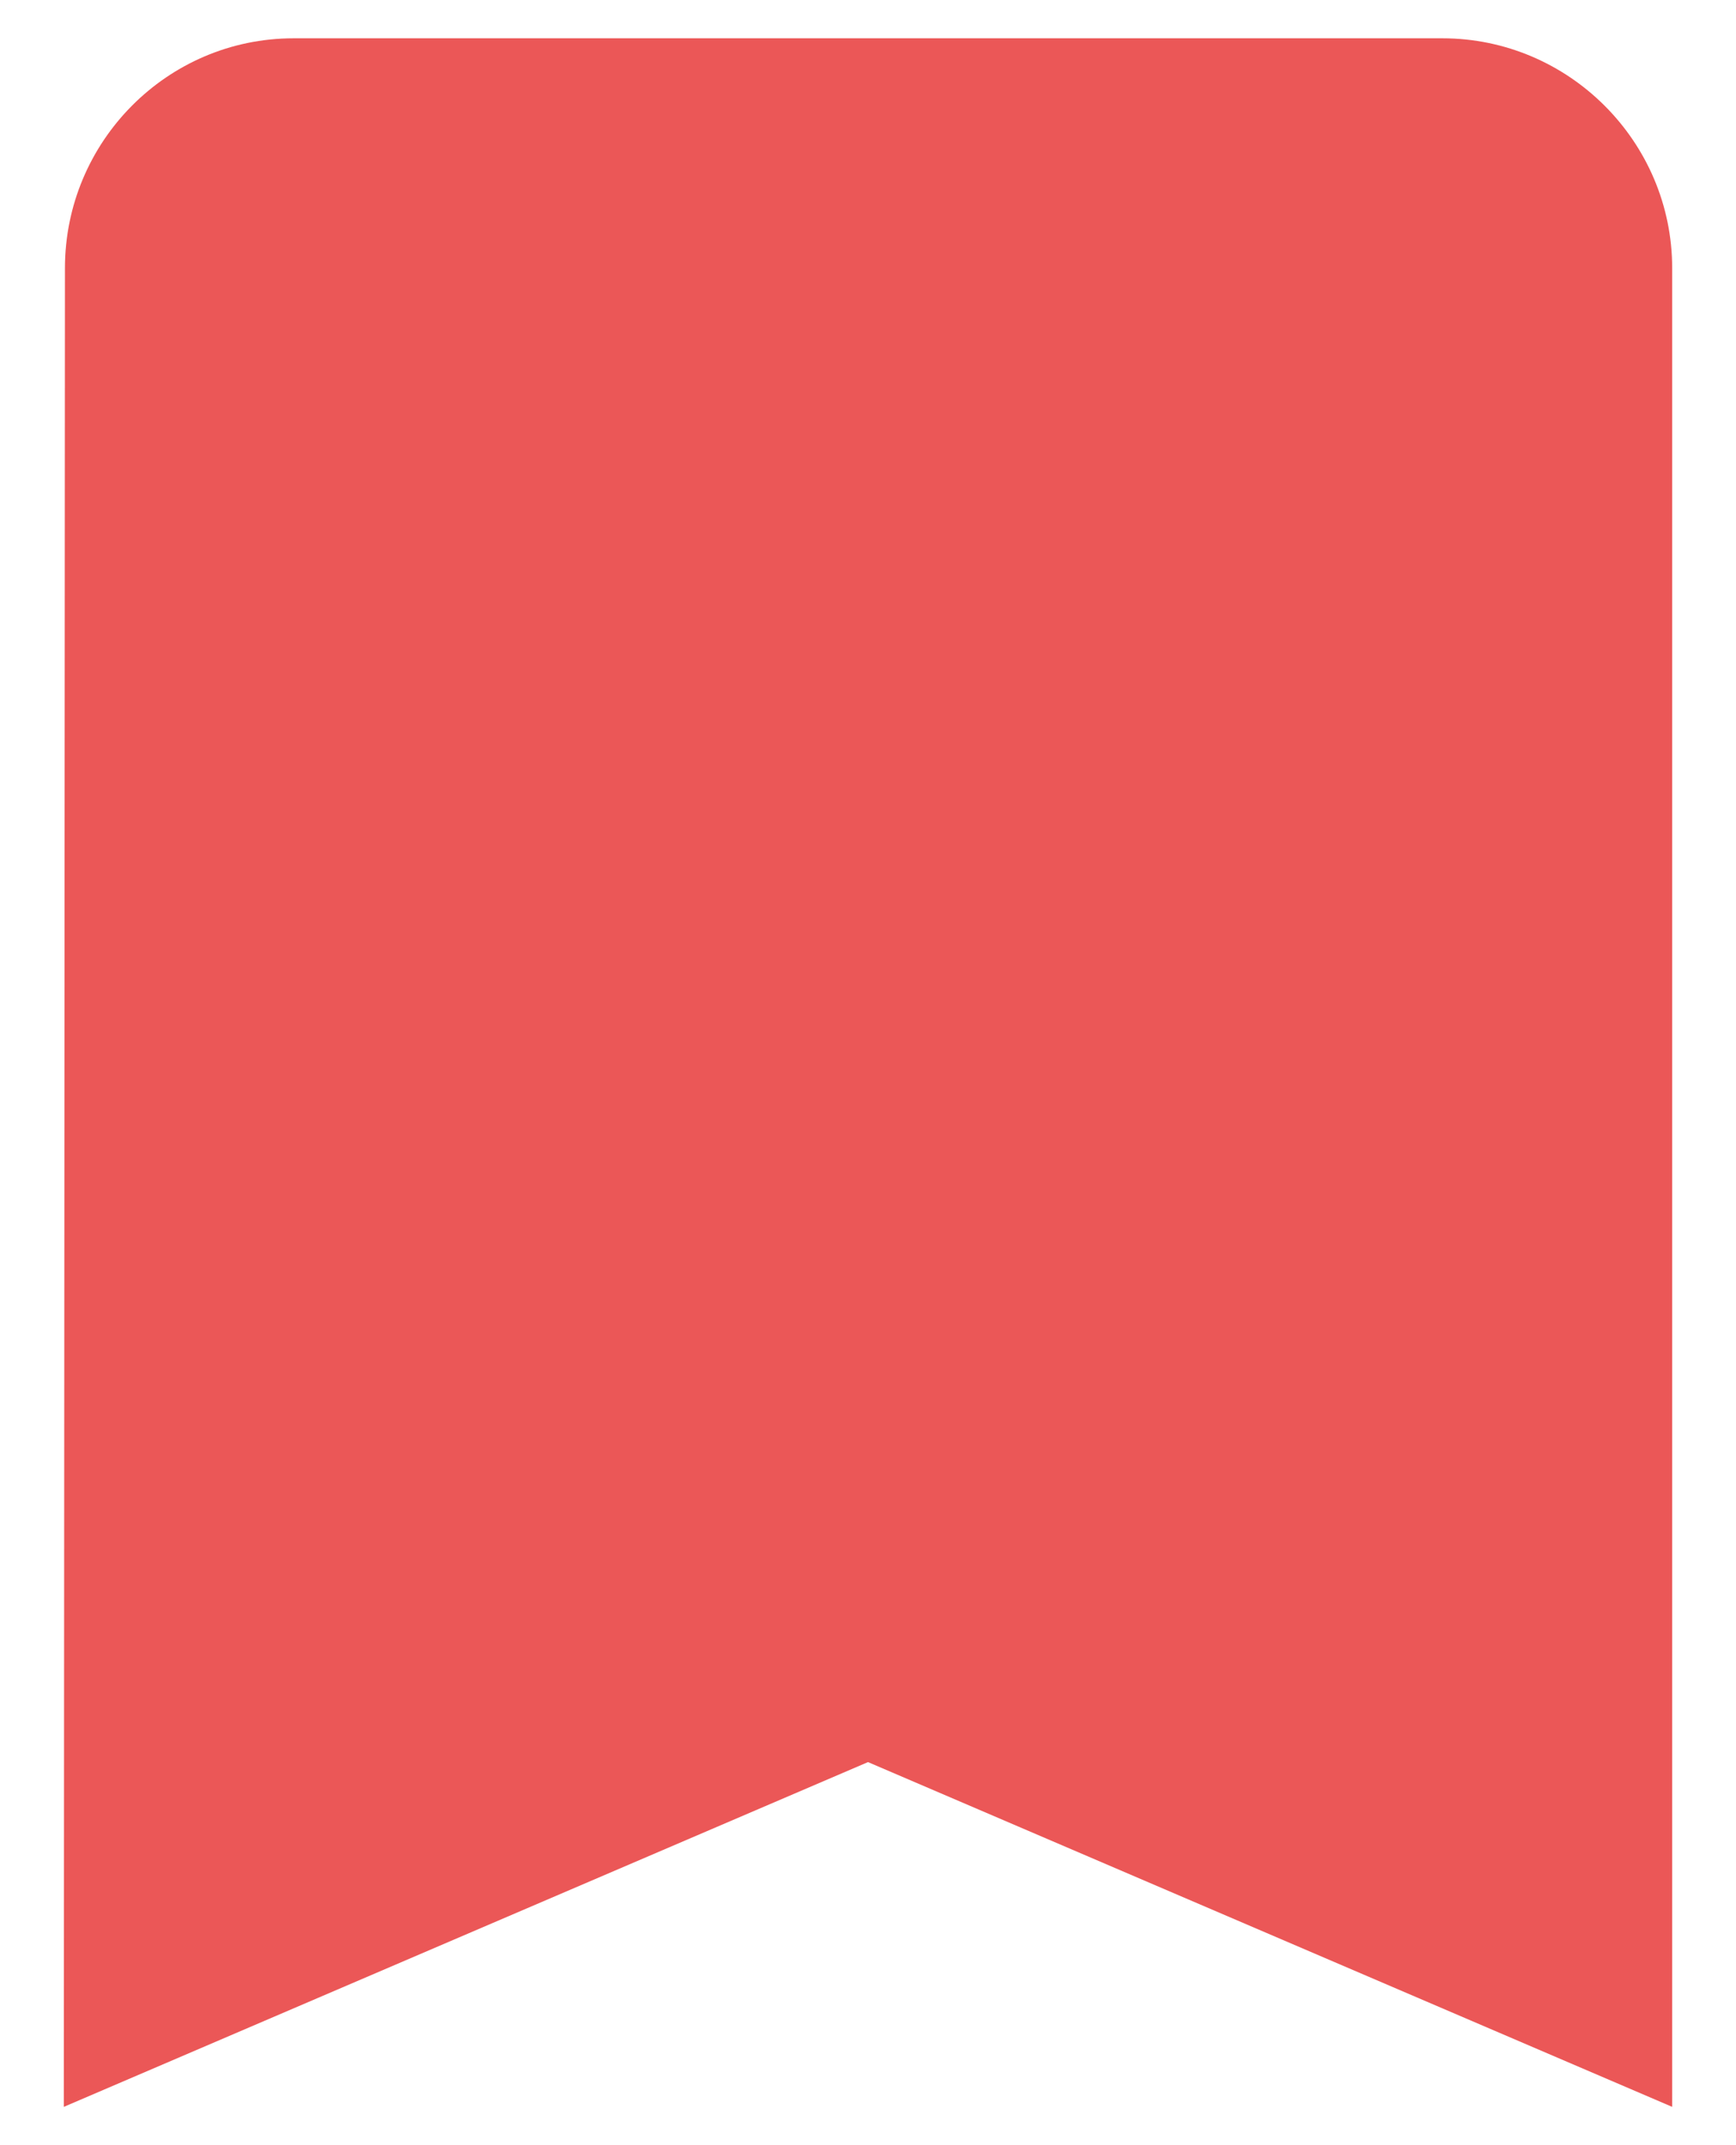<svg width="17" height="21" viewBox="0 0 17 21" fill="none" xmlns="http://www.w3.org/2000/svg">
<path d="M14.125 0.375H2.875C1.637 0.375 0.636 1.387 0.636 2.625L0.625 20.625L8.5 17.25L16.375 20.625V2.625C16.375 1.387 15.363 0.375 14.125 0.375Z" fill="#EB5757"/>
</svg>
